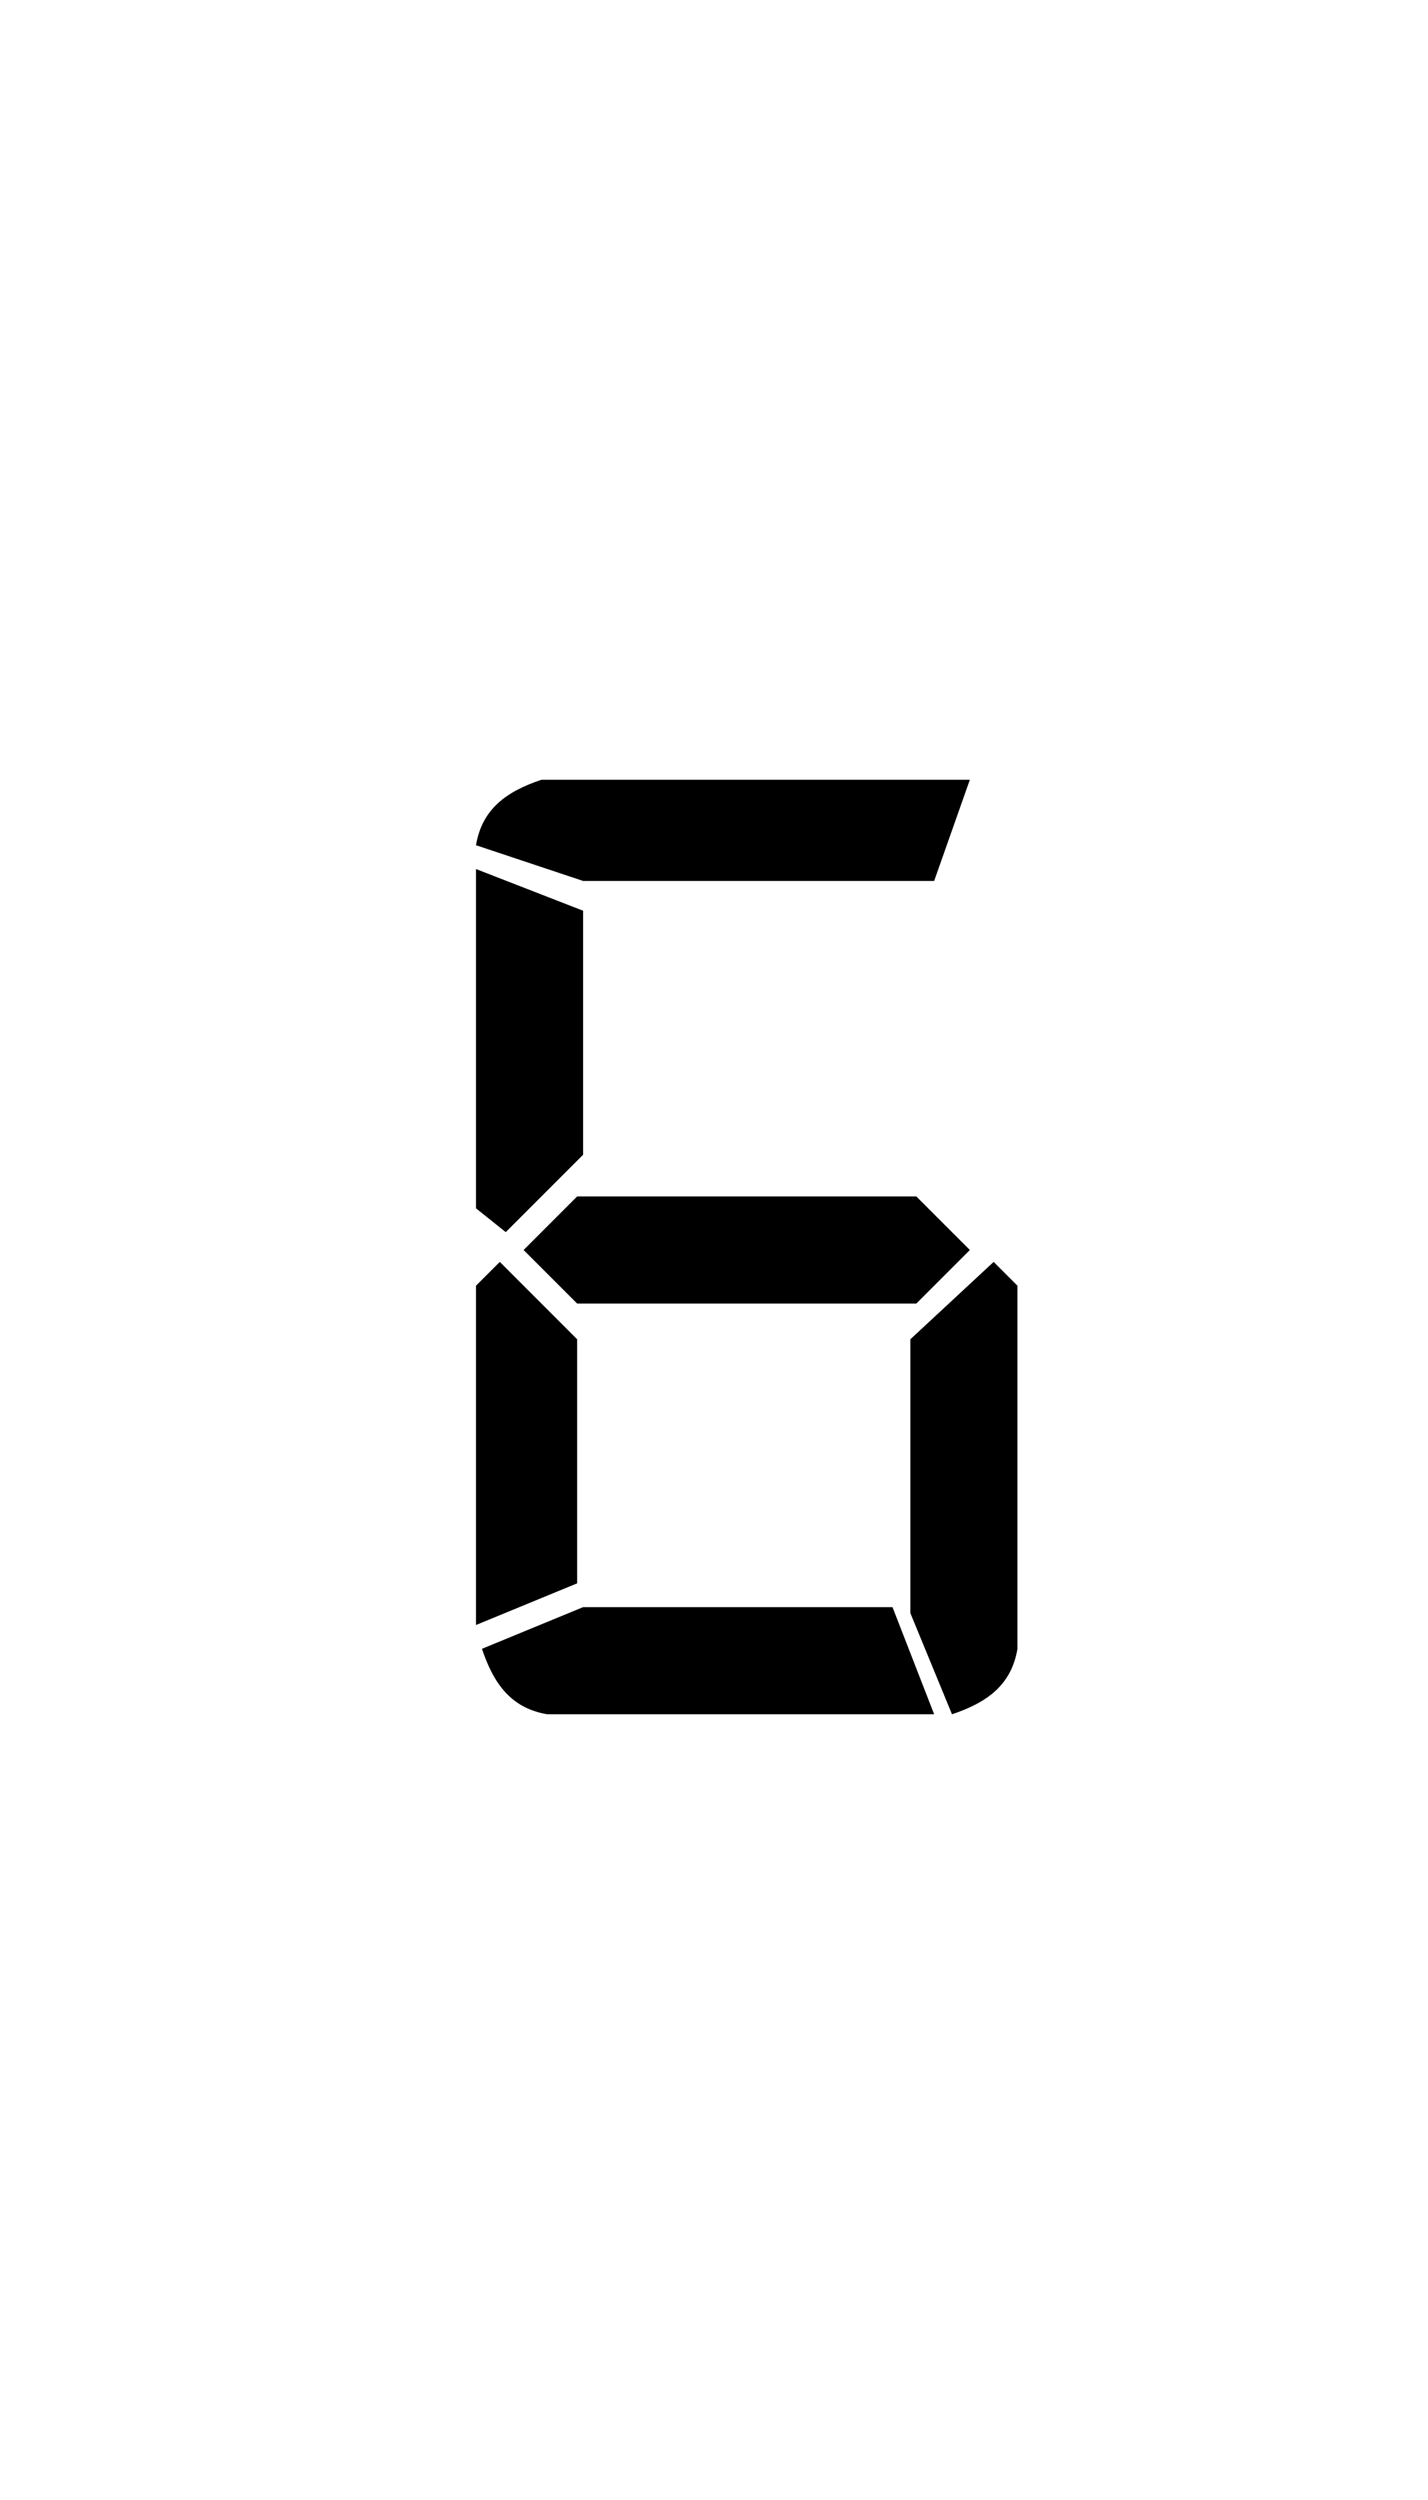 <?xml version="1.0" encoding="utf-8"?>
<!-- Generator: Adobe Illustrator 19.2.1, SVG Export Plug-In . SVG Version: 6.00 Build 0)  -->
<svg version="1.1" id="d6_1_" xmlns="http://www.w3.org/2000/svg" xmlns:xlink="http://www.w3.org/1999/xlink" x="0px" y="0px"
	 viewBox="0 0 24 42" enable-background="new 0 0 24 42" xml:space="preserve">
<g id="d6">
	<path d="M9.8,15.3v4.1l-1.3,1.3L8,20.3v-5.7L9.8,15.3z M8,27.3v-5.7l0.4-0.4l1.3,1.3v4.1L8,27.3z M15.7,28.8H9.2
		c-0.6-0.1-0.9-0.5-1.1-1.1L9.8,27H15L15.7,28.8z M15.7,14.8H9.8L8,14.2c0.1-0.6,0.5-0.9,1.1-1.1h7.2L15.7,14.8z M15.4,20.1l0.9,0.9
		l-0.9,0.9H9.7L8.8,21l0.9-0.9H15.4z M16.7,21.2l0.4,0.4v6.1c-0.1,0.6-0.5,0.9-1.1,1.1l-0.7-1.7v-4.6L16.7,21.2z"/>
</g>
</svg>
